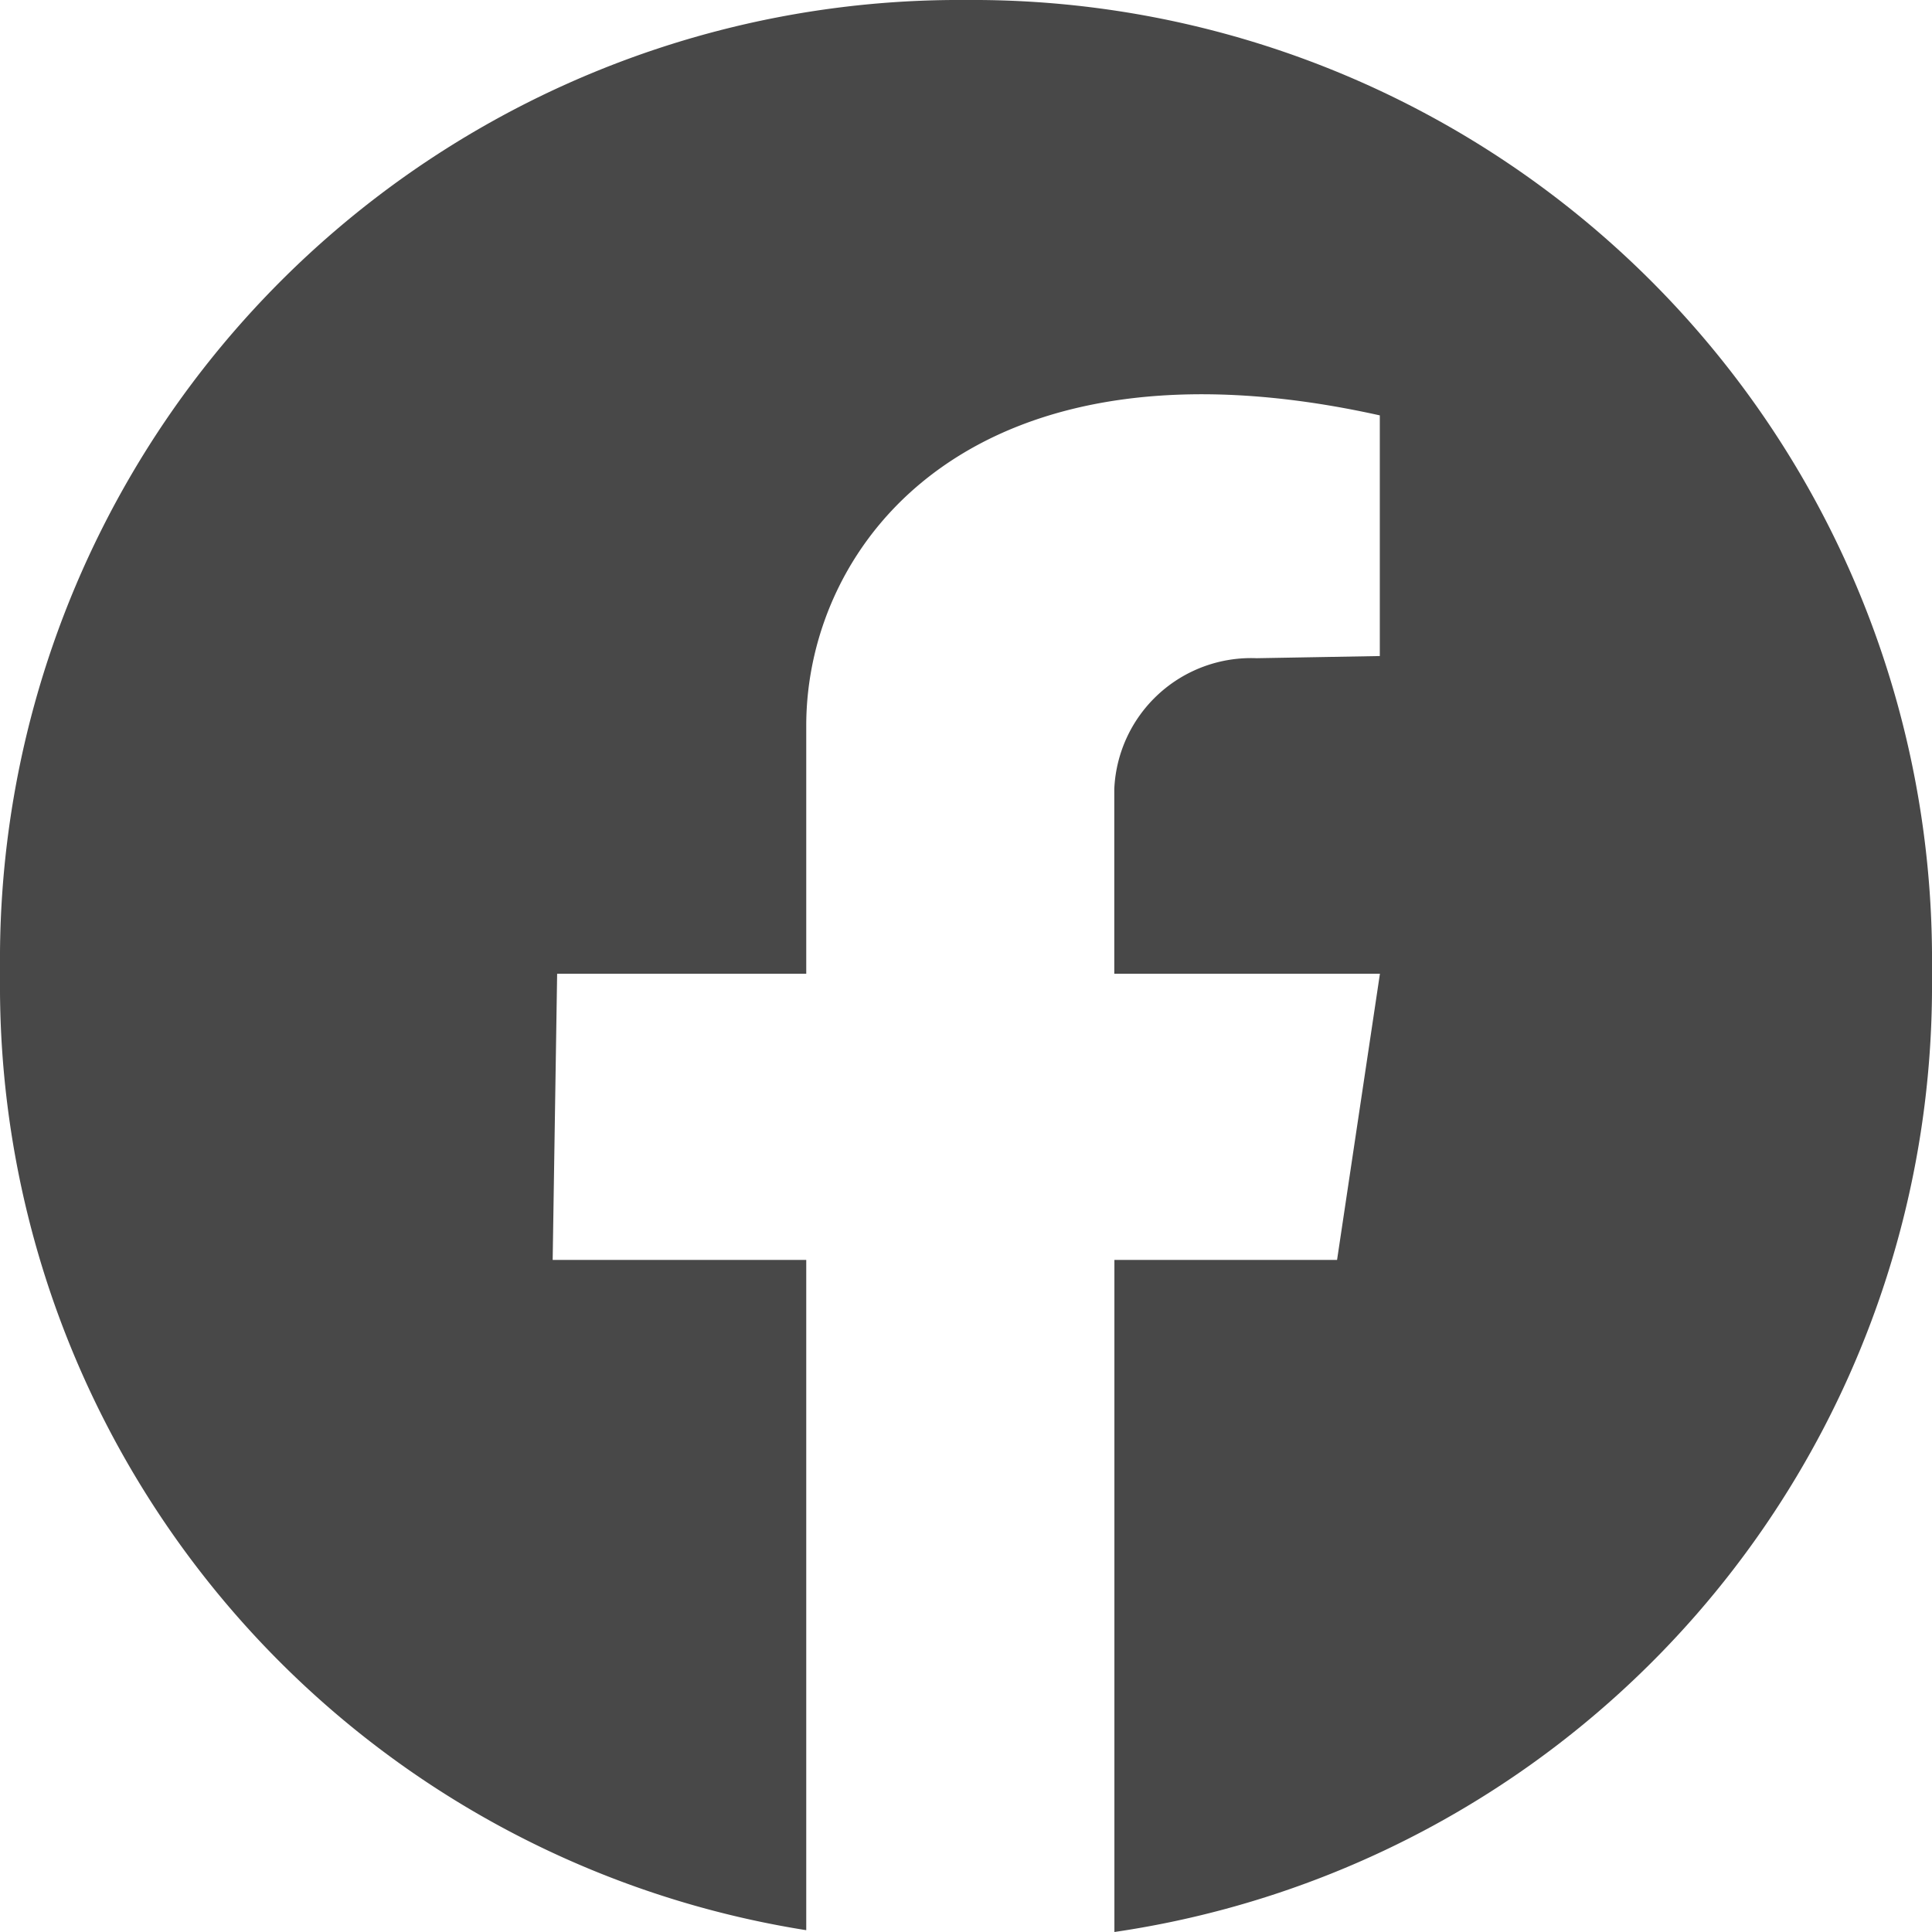 <svg xmlns="http://www.w3.org/2000/svg" width="16" height="16" viewBox="0 0 16 16">
  <path id="facebook" d="M8.01-.664a7.944,7.944,0,0,0-8,7.887v.328a7.916,7.916,0,0,0,6.677,7.77V9.77h-2.1L4.624,7.4H6.687V5.345c0-1.521,1.389-3.316,4.75-2.569V4.769l-1.02.018A1.134,1.134,0,0,0,9.238,5.872c0,.033,0,.066,0,.1V7.4h2.2L11.083,9.77H9.239v5.566A7.918,7.918,0,0,0,16.01,7.551V7.223A7.944,7.944,0,0,0,8.01-.664Z" transform="translate(-0.01 0.664)" fill="#484848"/>
</svg>

